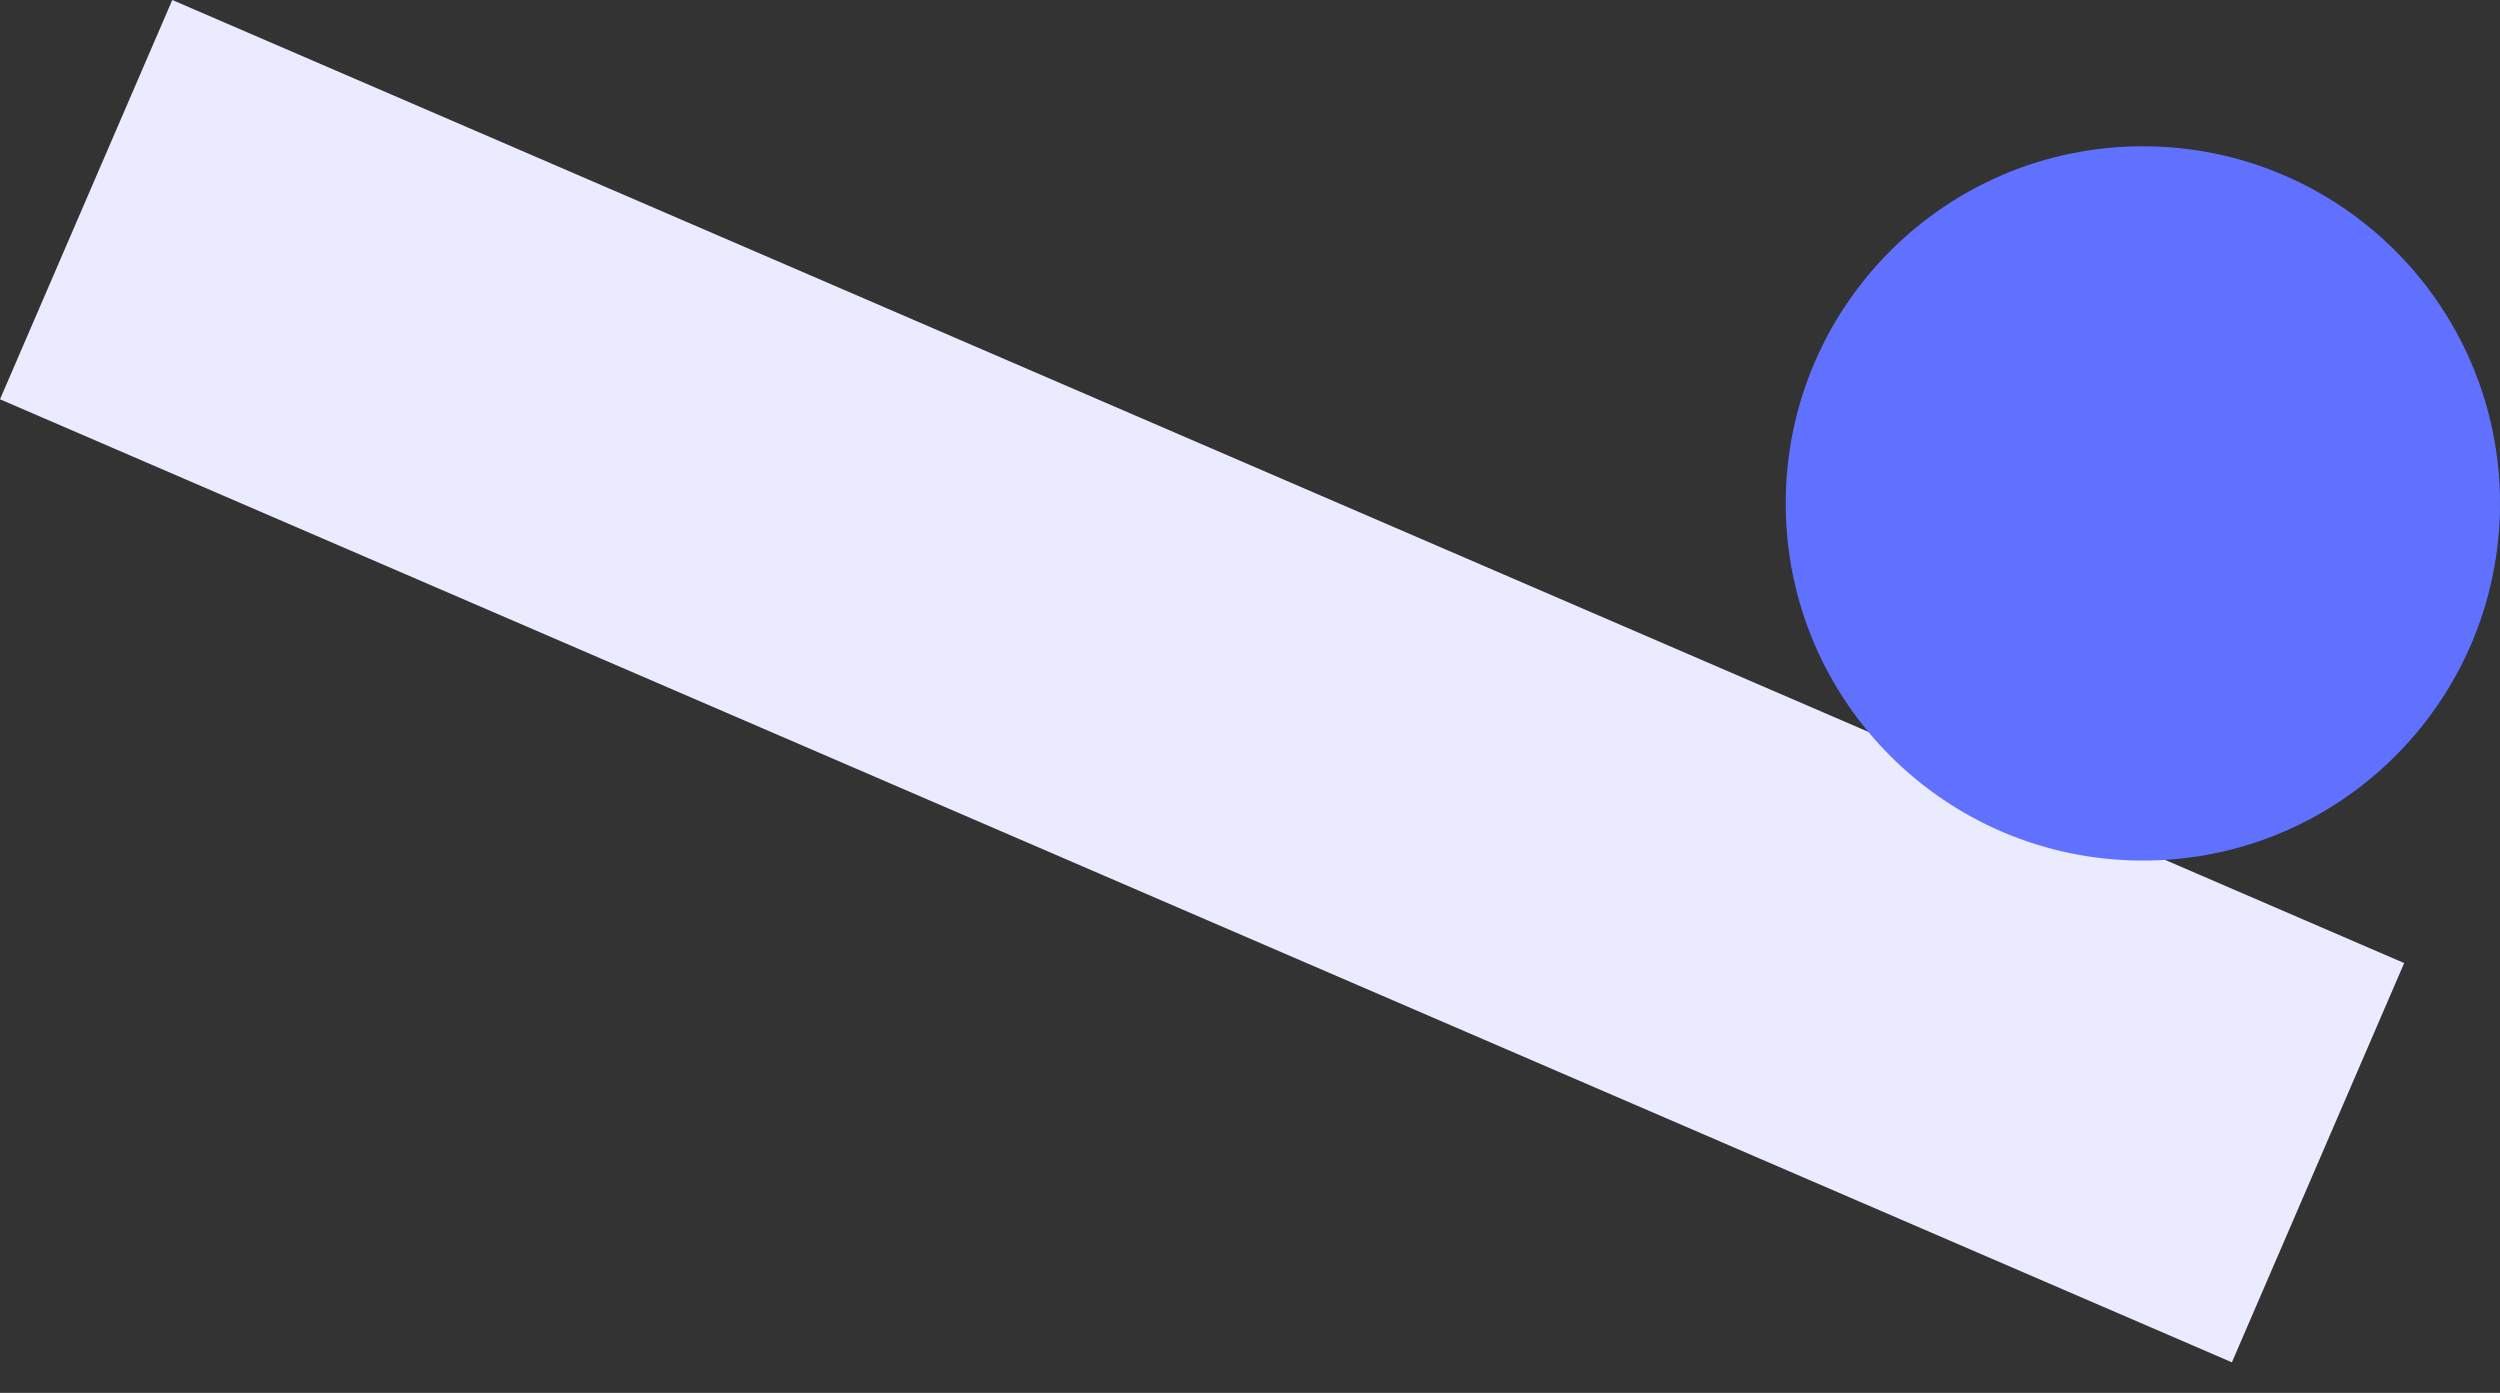 <svg width="70" height="39" viewBox="0 0 70 39" fill="none" xmlns="http://www.w3.org/2000/svg">
<rect x="0" y="0" width="70" height="39" fill="#333333" stroke="none"/>
<path d="M4.824 -0L67.317 26.966L62.493 38.145L0 11.18L4.824 -0Z" fill="#EBEBFF"/>
<path d="M70 14.096C70 19.618 65.523 24.096 60 24.096C54.477 24.096 50 19.618 50 14.096C50 8.573 54.477 4.096 60 4.096C65.523 4.096 70 8.573 70 14.096Z" fill="#6070FF"/>
</svg>
